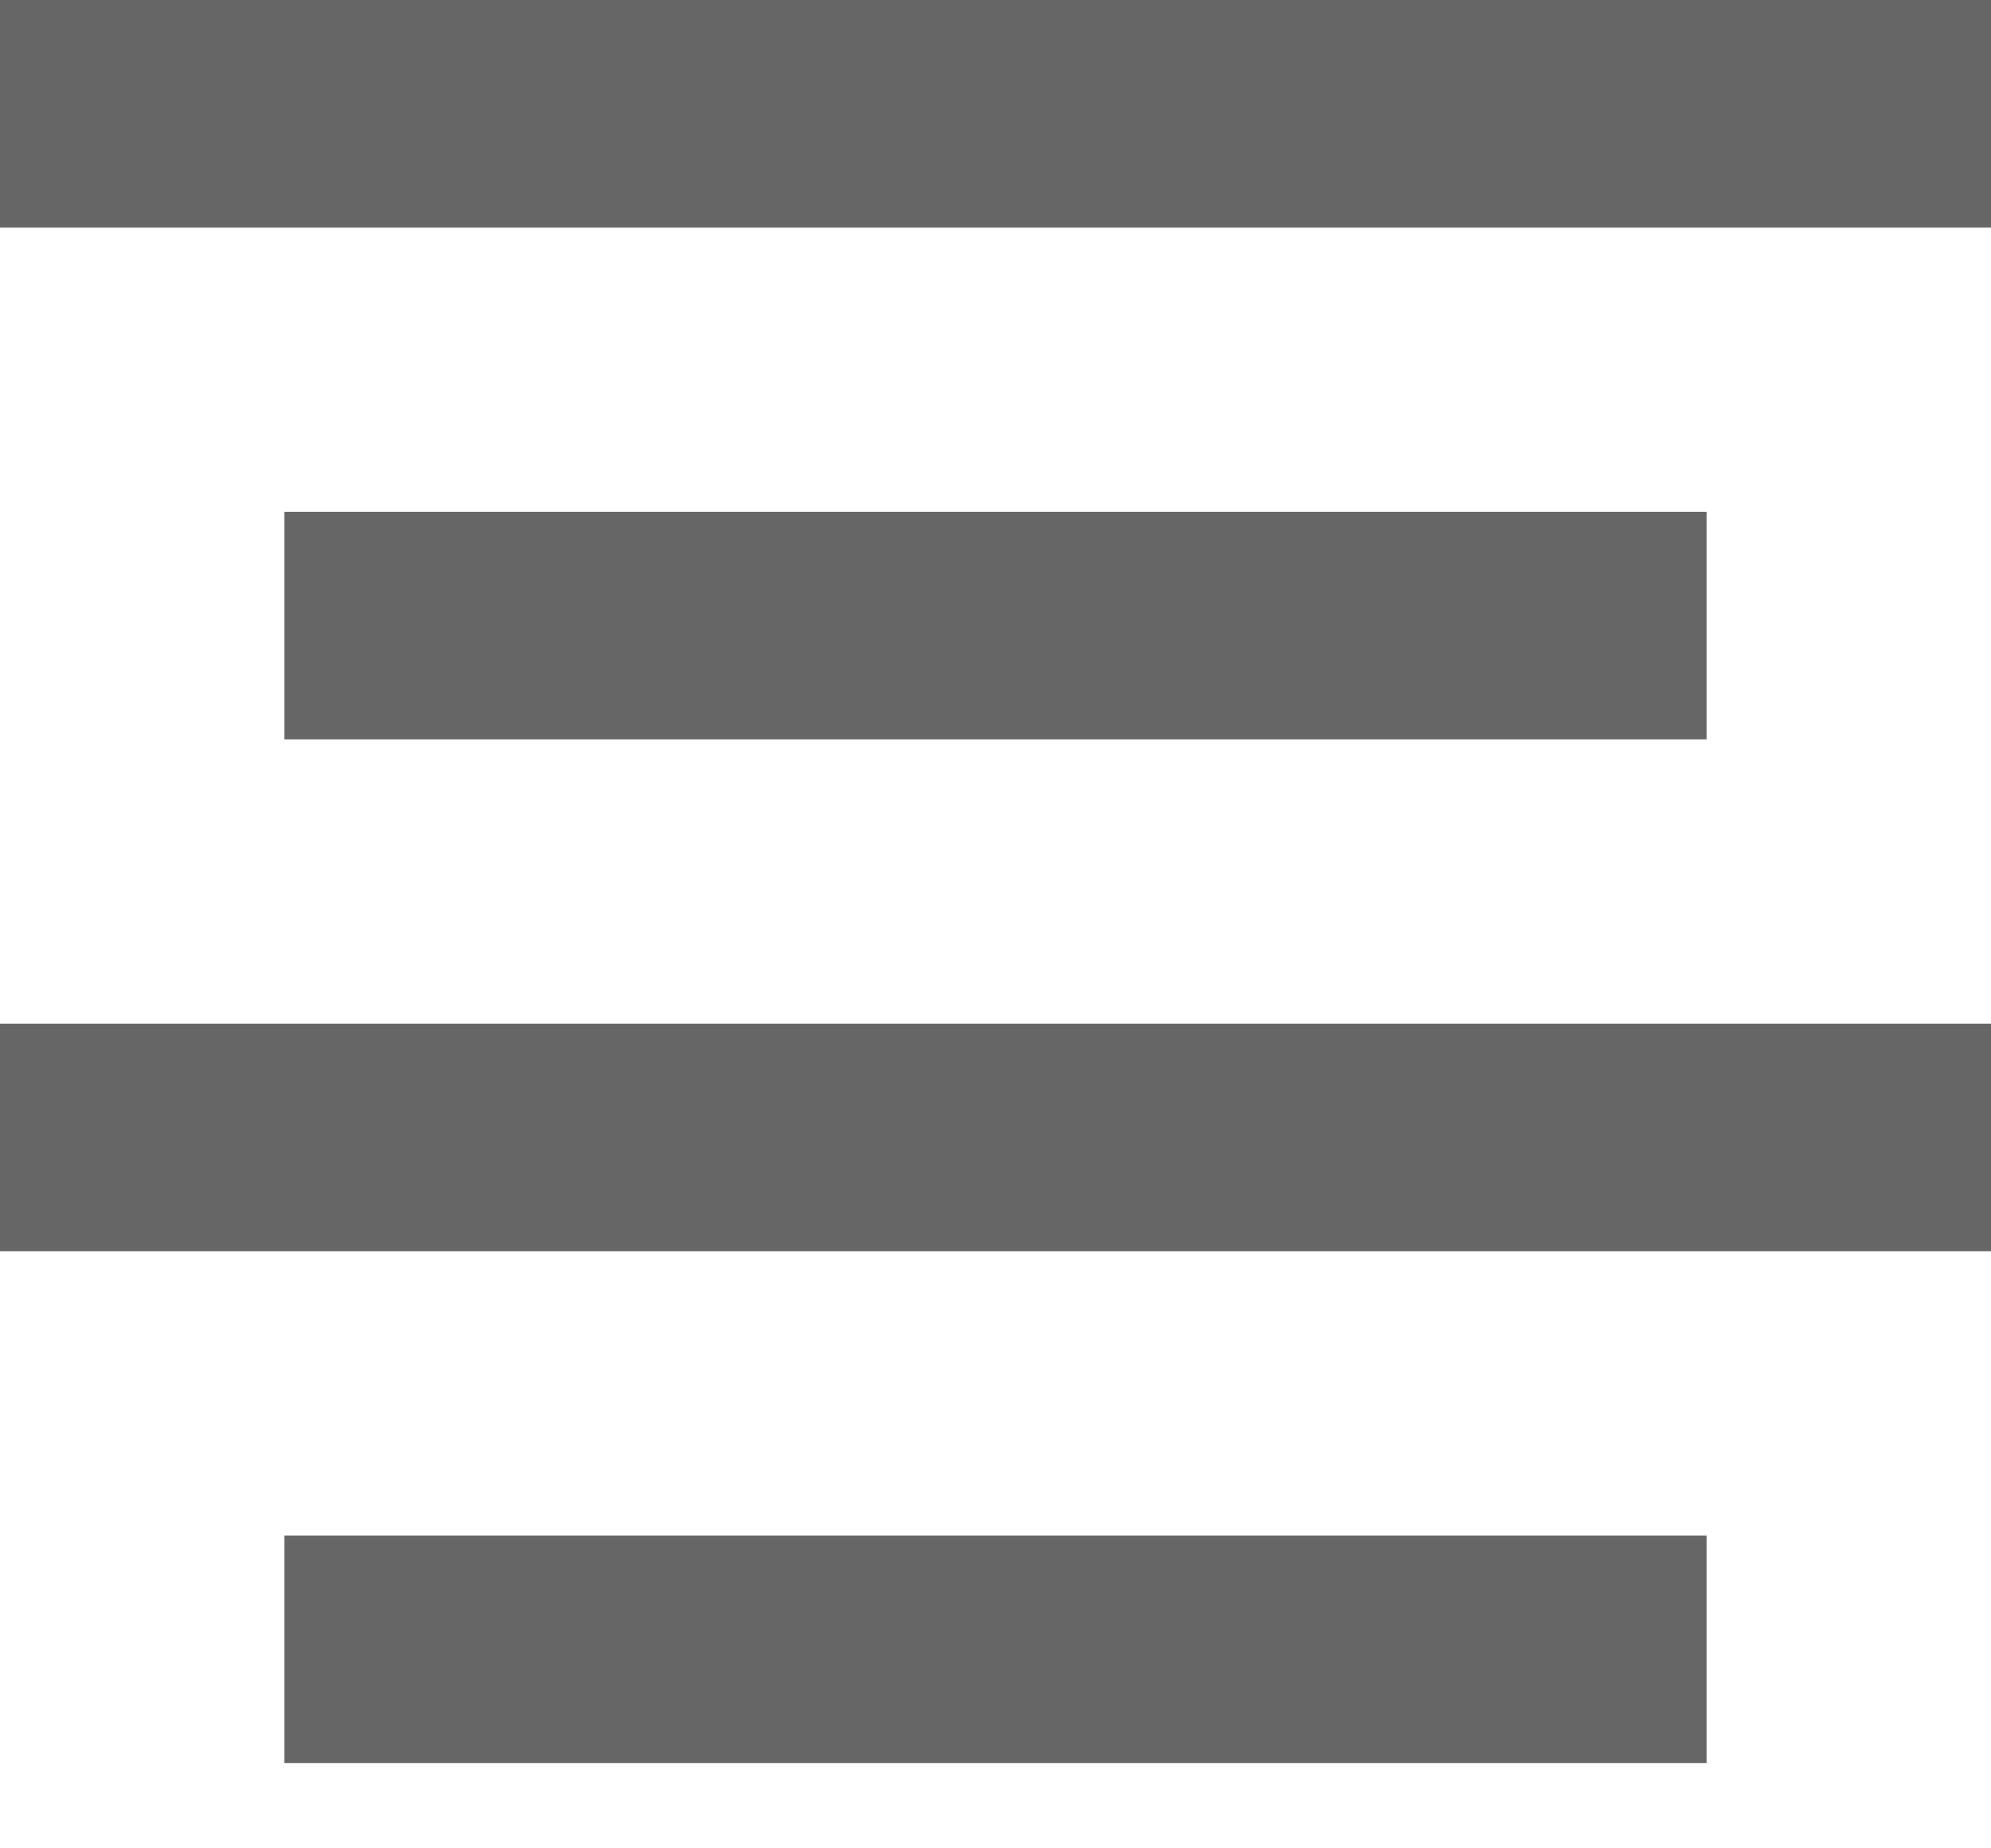 <?xml version="1.0" encoding="UTF-8"?>
<svg width="14px" height="13px" viewBox="0 0 14 13" version="1.1" xmlns="http://www.w3.org/2000/svg" xmlns:xlink="http://www.w3.org/1999/xlink">
    <!-- Generator: Sketch 47 (45396) - http://www.bohemiancoding.com/sketch -->
    <title>icon-居中@2x</title>
    <desc>Created with Sketch.</desc>
    <defs></defs>
    <g id="Symbols" stroke="none" stroke-width="1" fill="none" fill-rule="evenodd">
        <g id="发布器工具" transform="translate(-332, -16)" fill="#666666">
            <g id="Group-4-Copy">
                <g id="功能菜单" transform="translate(24, 14)">
                    <g id="Group-11" transform="translate(267, 0)">
                        <g id="icon-居中" transform="translate(40, 0)">
                            <g id="Group" transform="translate(1, 1.5)">
                                <rect id="Rectangle-path" fill-rule="nonzero" x="0" y="0.5" width="14" height="1.6"></rect>
                                <rect id="Rectangle-path" fill-rule="nonzero" x="2" y="4.1" width="10" height="1.6"></rect>
                                <rect id="Rectangle-path-Copy" fill-rule="nonzero" x="0" y="7.7" width="14" height="1.6"></rect>
                                <rect id="Rectangle-path" fill-rule="nonzero" x="2" y="11.3" width="10" height="1.6"></rect>
                            </g>
                        </g>
                    </g>
                </g>
            </g>
        </g>
    </g>
</svg>